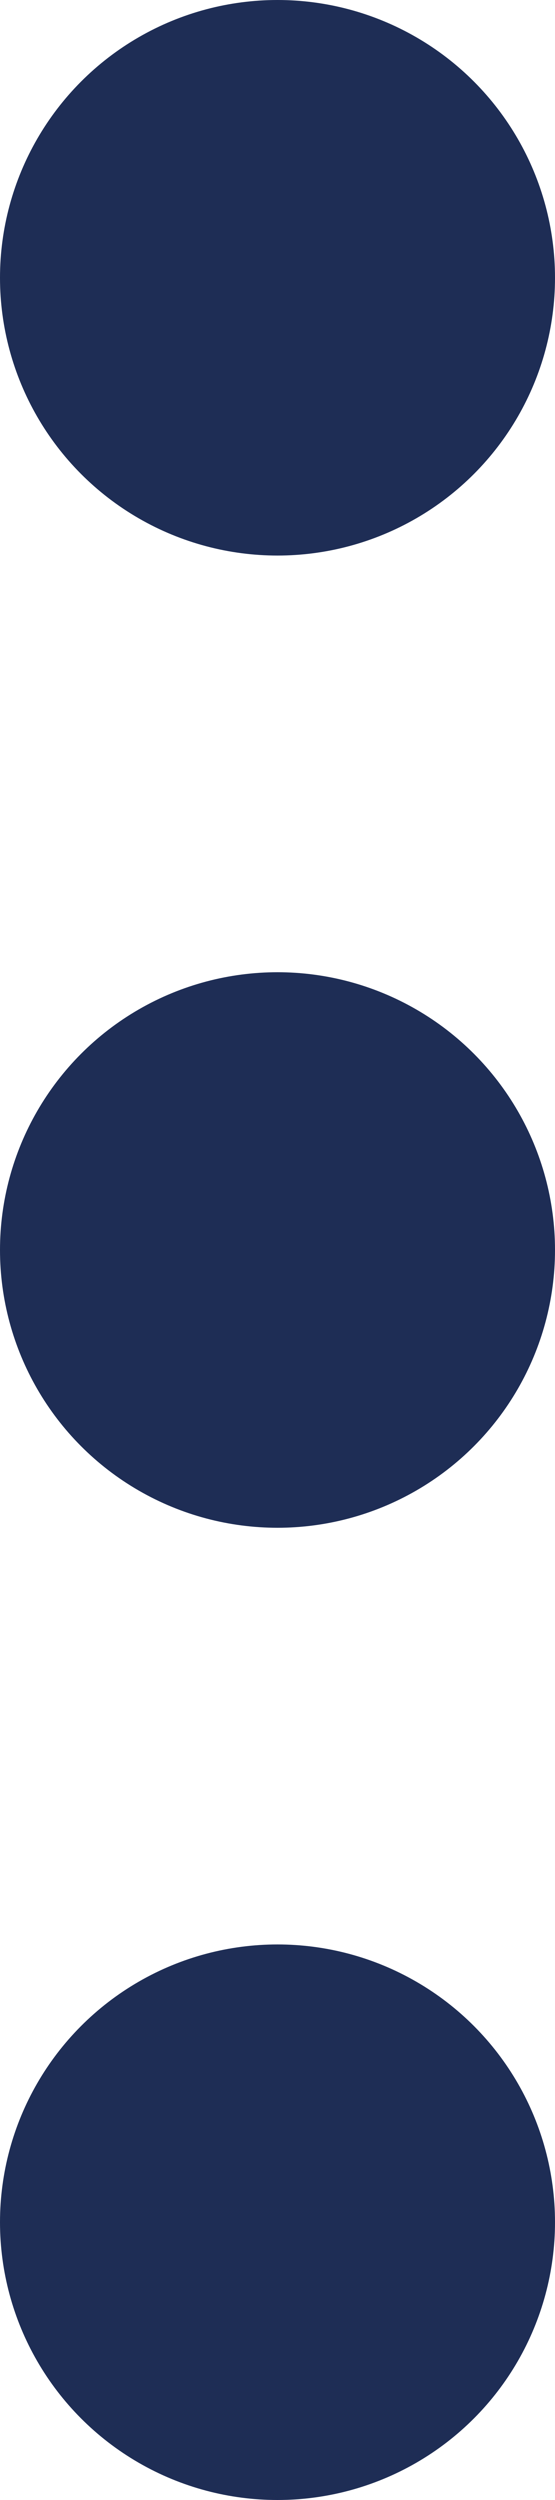 <svg width="4" height="18" viewBox="0 0 4 18" fill="none" xmlns="http://www.w3.org/2000/svg">
<g clip-path="url(#clip0_1218_180)">
<circle cx="2" cy="2" r="2" fill="#1E2D55"/>
<circle cx="2" cy="9" r="2" fill="#1E2D55"/>
<circle cx="2" cy="16" r="2" fill="#1E2D55"/>
</g>
<defs>
<clipPath id="clip0_1218_180">
<rect width="4" height="18" fill="white"/>
</clipPath>
</defs>
</svg>
